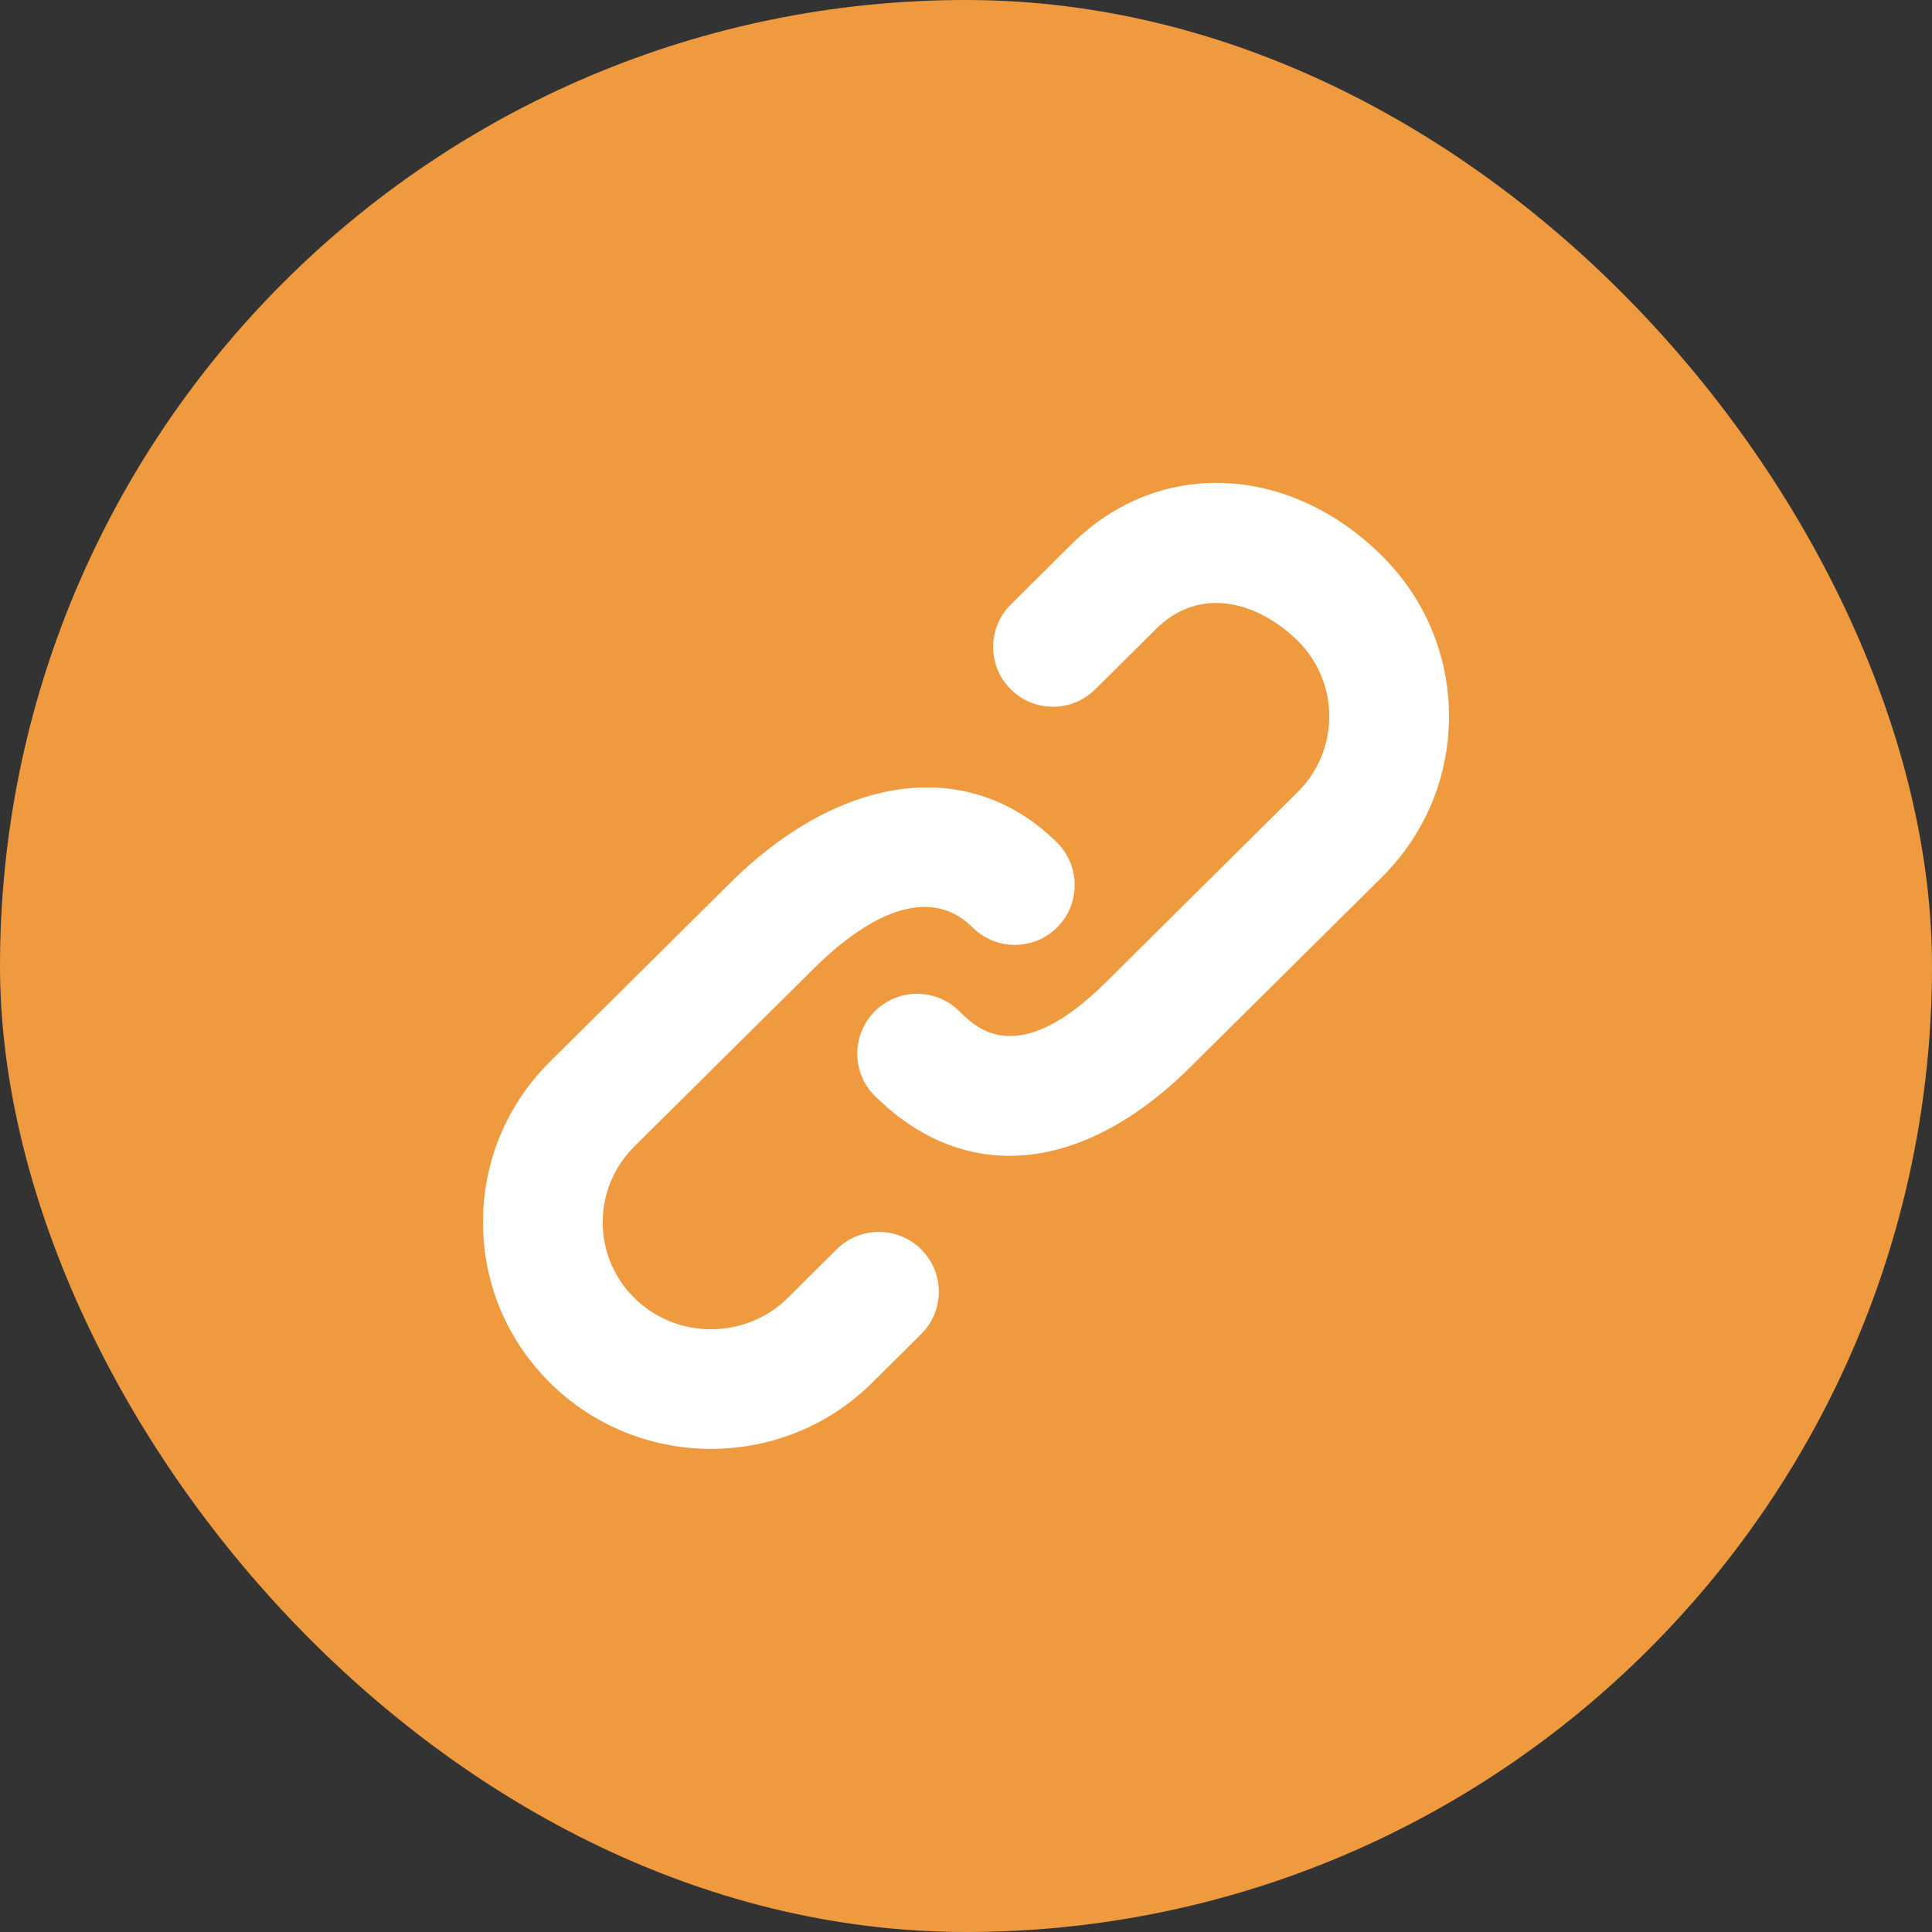 <svg height="32" viewBox="0 0 32 32" width="32" xmlns="http://www.w3.org/2000/svg"><rect x="0" y="0" width="32" height="32" fill="#333333" stroke="none"/><g fill="none" fill-rule="evenodd"><rect fill="#ef9a3e" height="32" rx="16" width="32"/><path d="m13.859 20.691-.81.805c-.701.695-1.843.695-2.545 0-.336-.334-.521-.779-.521-1.252s.186-.916.521-1.252l2.98-2.955c.617-.613 1.779-1.515 2.626-.675.389.386 1.016.384 1.403-.005.385-.389.383-1.017-.006-1.402-1.438-1.428-3.566-1.164-5.419.675l-2.98 2.956c-.715.709-1.108 1.654-1.108 2.658 0 1.006.394 1.949 1.108 2.658.736.73 1.702 1.096 2.669 1.096s1.934-.365 2.669-1.096l.811-.805c.389-.385.391-1.012.005-1.4-.387-.388-1.014-.39-1.403-.006zm9.032-11.484c-1.547-1.534-3.709-1.617-5.139-.197l-1.009 1.002c-.389.386-.392 1.013-.006 1.401.386.389 1.013.391 1.402.005l1.01-1.001c.74-.736 1.711-.431 2.346.197.336.335.522.779.522 1.252s-.186.917-.522 1.251l-3.18 3.154c-1.454 1.441-2.136.766-2.427.477-.389-.386-1.016-.383-1.401.005-.386.389-.384 1.017.005 1.401.668.662 1.43.99 2.228.99.977 0 2.01-.492 2.993-1.467l3.18-3.153c.712-.71 1.107-1.654 1.107-2.658 0-1.005-.395-1.949-1.109-2.659z" fill="#fff" fill-rule="nonzero"/></g></svg>